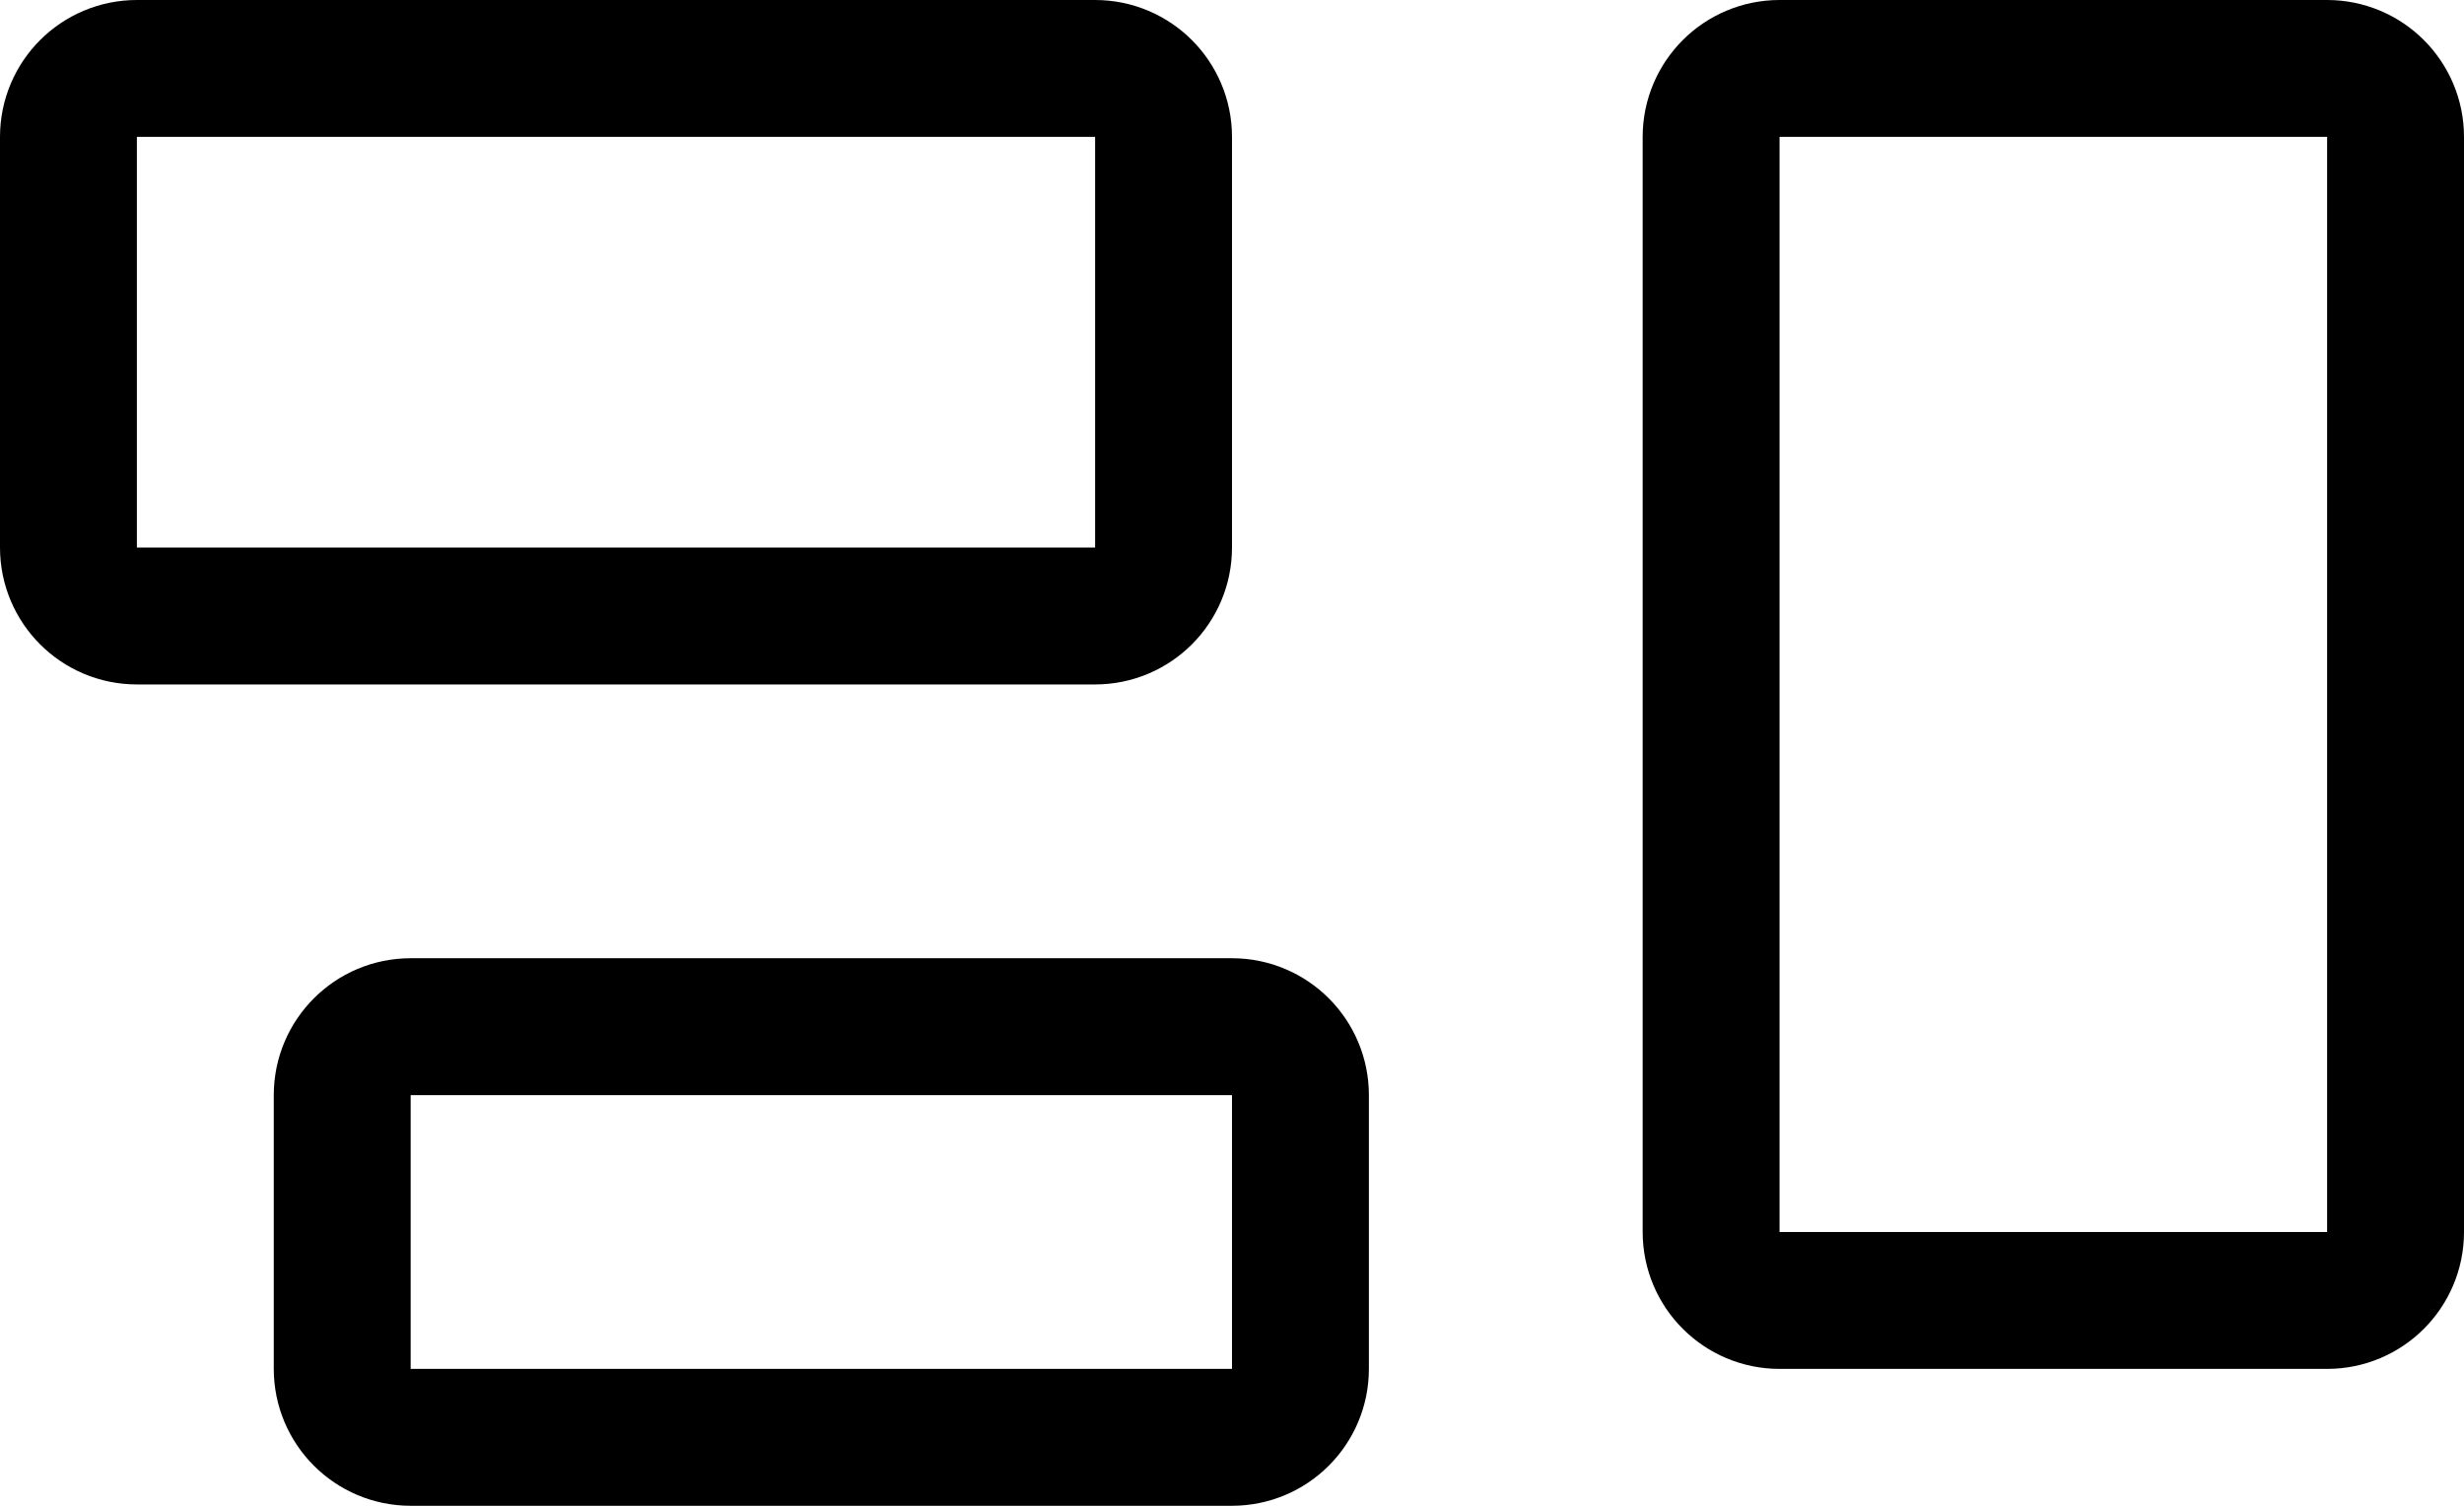 <svg width="18" height="11" viewBox="0 0 18 11" fill="none" xmlns="http://www.w3.org/2000/svg">
<path d="M0.5 1C0.5 0.724 0.724 0.5 1 0.5H8C8.276 0.5 8.5 0.724 8.5 1V4C8.5 4.276 8.276 4.5 8 4.5H1C0.724 4.5 0.5 4.276 0.5 4V1ZM2.5 8C2.5 7.724 2.724 7.5 3 7.5H9C9.276 7.5 9.5 7.724 9.5 8V10C9.5 10.276 9.276 10.5 9 10.5H3C2.724 10.5 2.5 10.276 2.5 10V8ZM12.5 1C12.5 0.724 12.724 0.5 13 0.5H17C17.276 0.5 17.5 0.724 17.5 1V9C17.5 9.276 17.276 9.5 17 9.5H13C12.724 9.5 12.5 9.276 12.5 9V1Z" stroke="black"/>
</svg>
